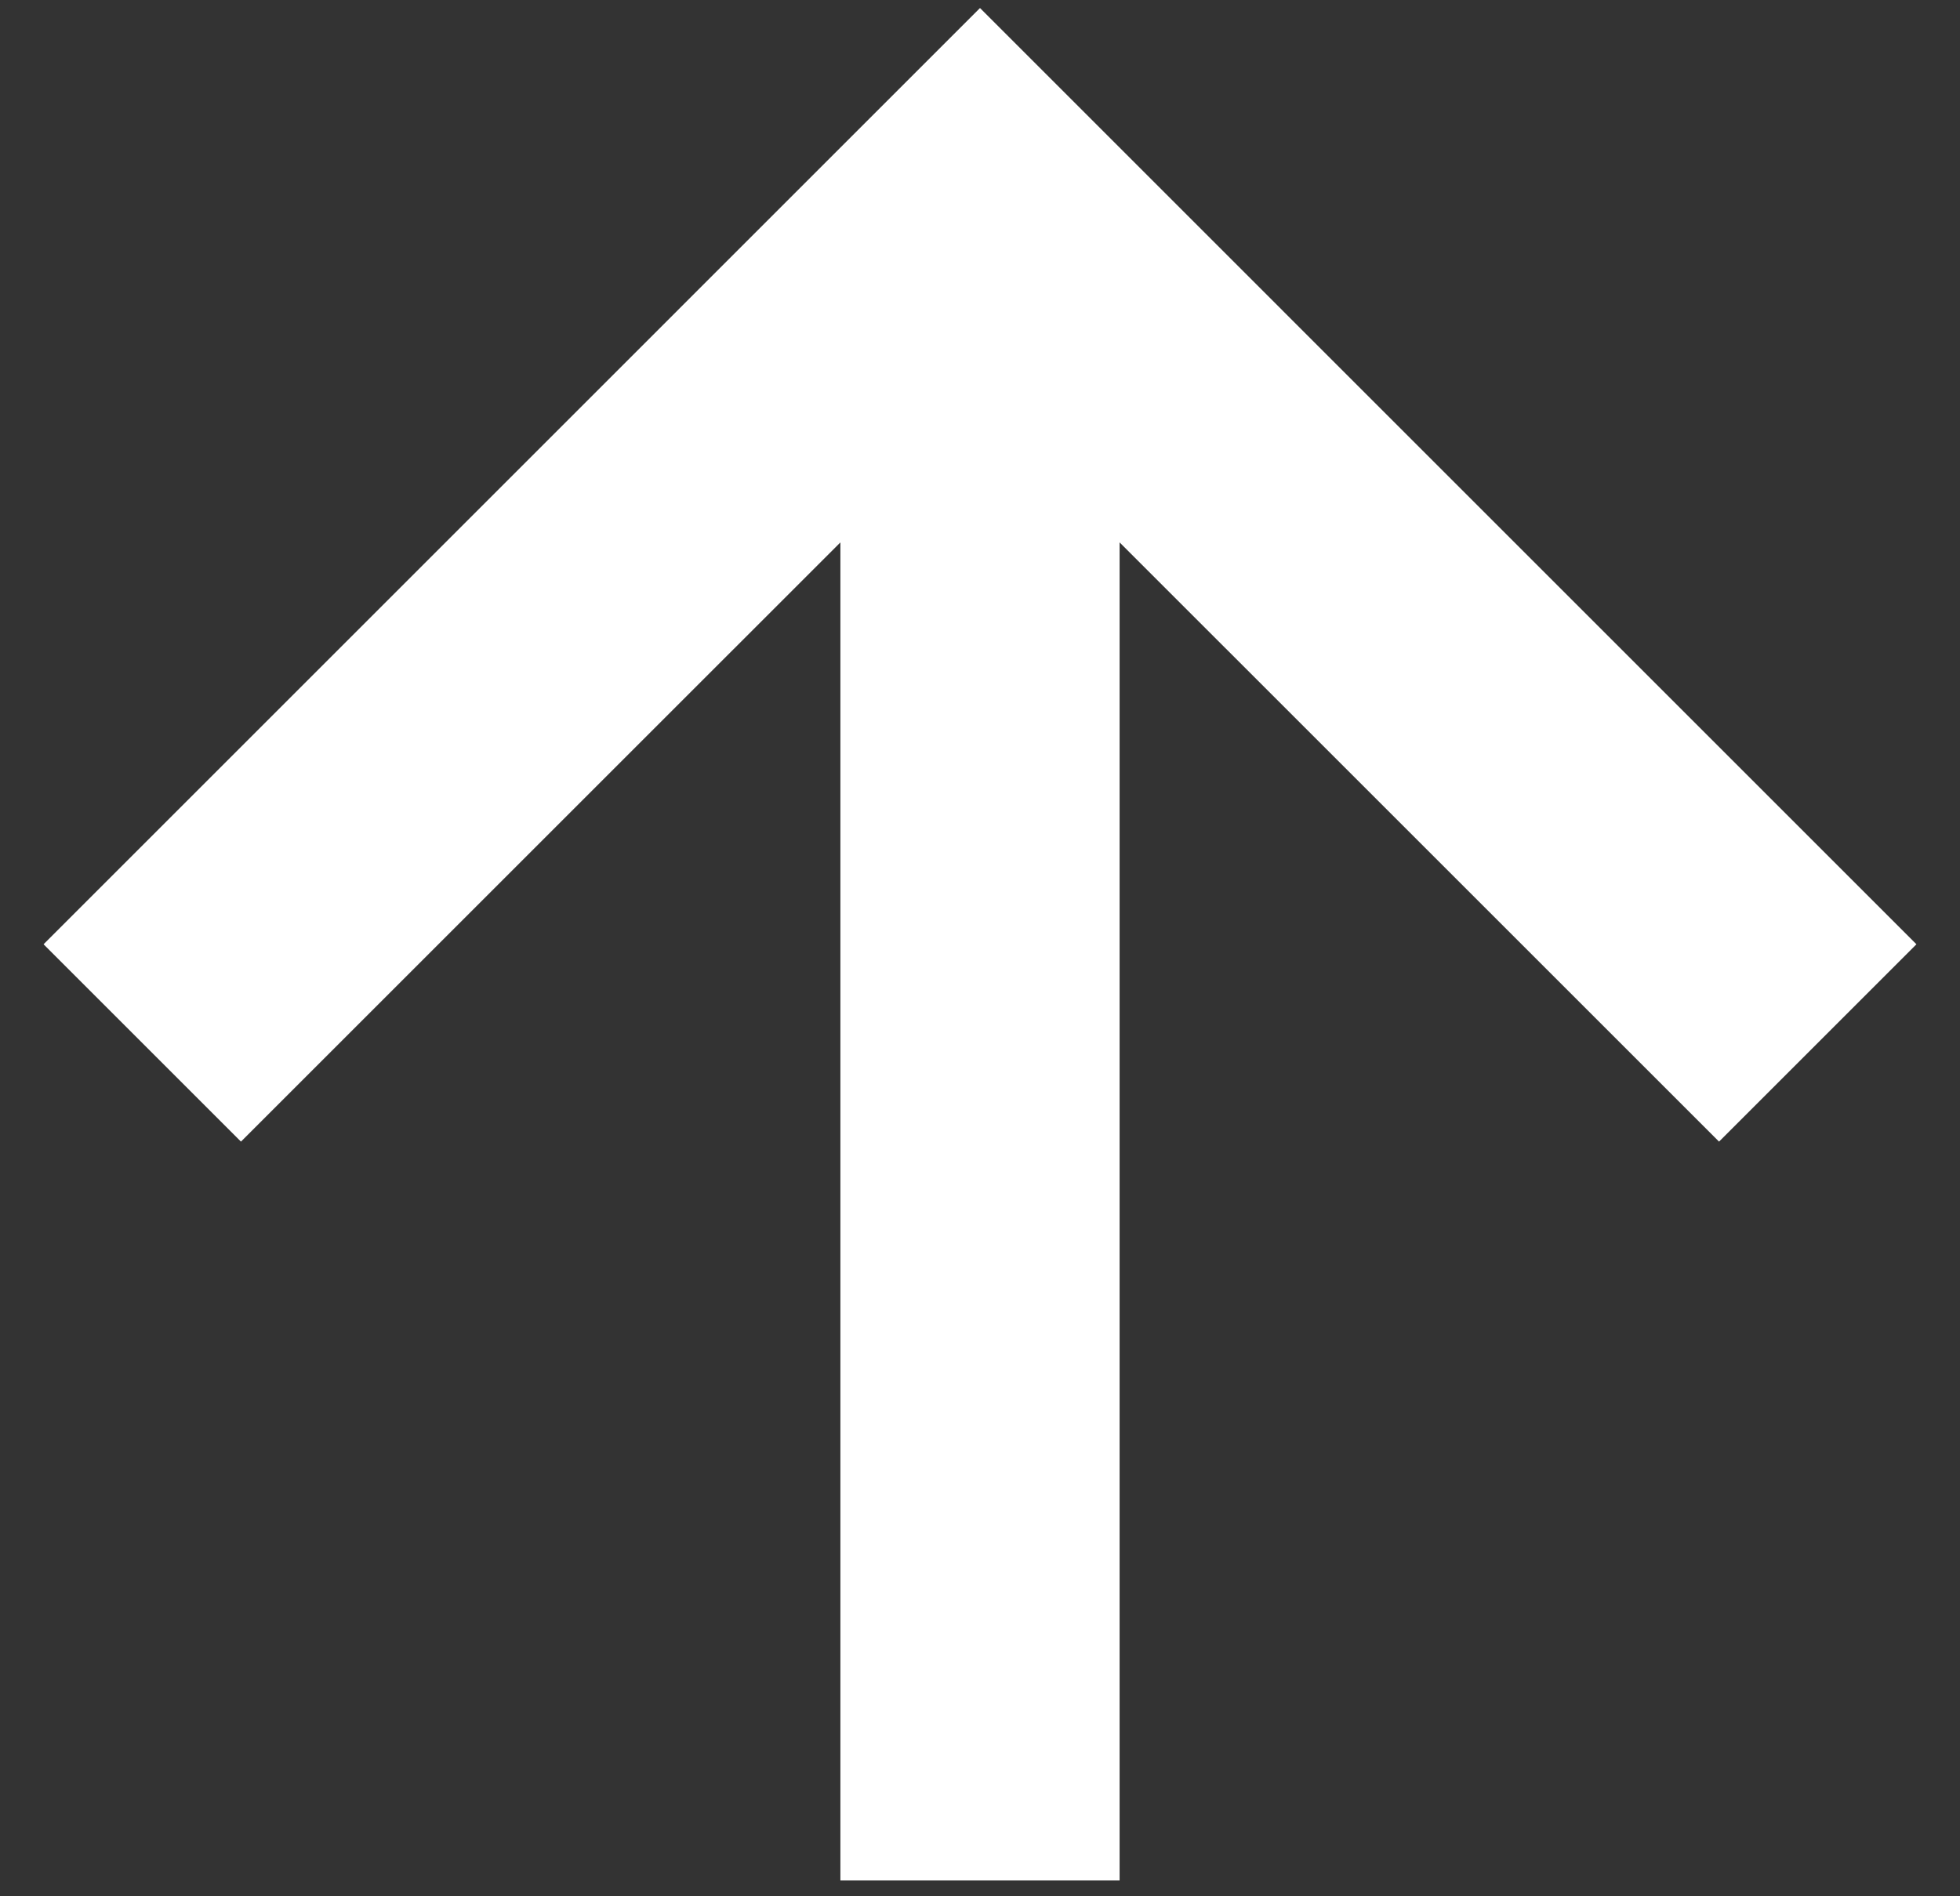 <svg width="31" height="30" viewBox="0 0 31 30" fill="none" xmlns="http://www.w3.org/2000/svg">
<rect x="0" y="0" width="31" height="30" fill="#333333" stroke="none"/>
<path d="M27.189 18.061L30.311 14.939L15.5 0.127L0.689 14.939L3.811 18.061L13.292 8.581L13.292 29.75H17.708V8.581L27.189 18.061Z" fill="white"/>
</svg>
